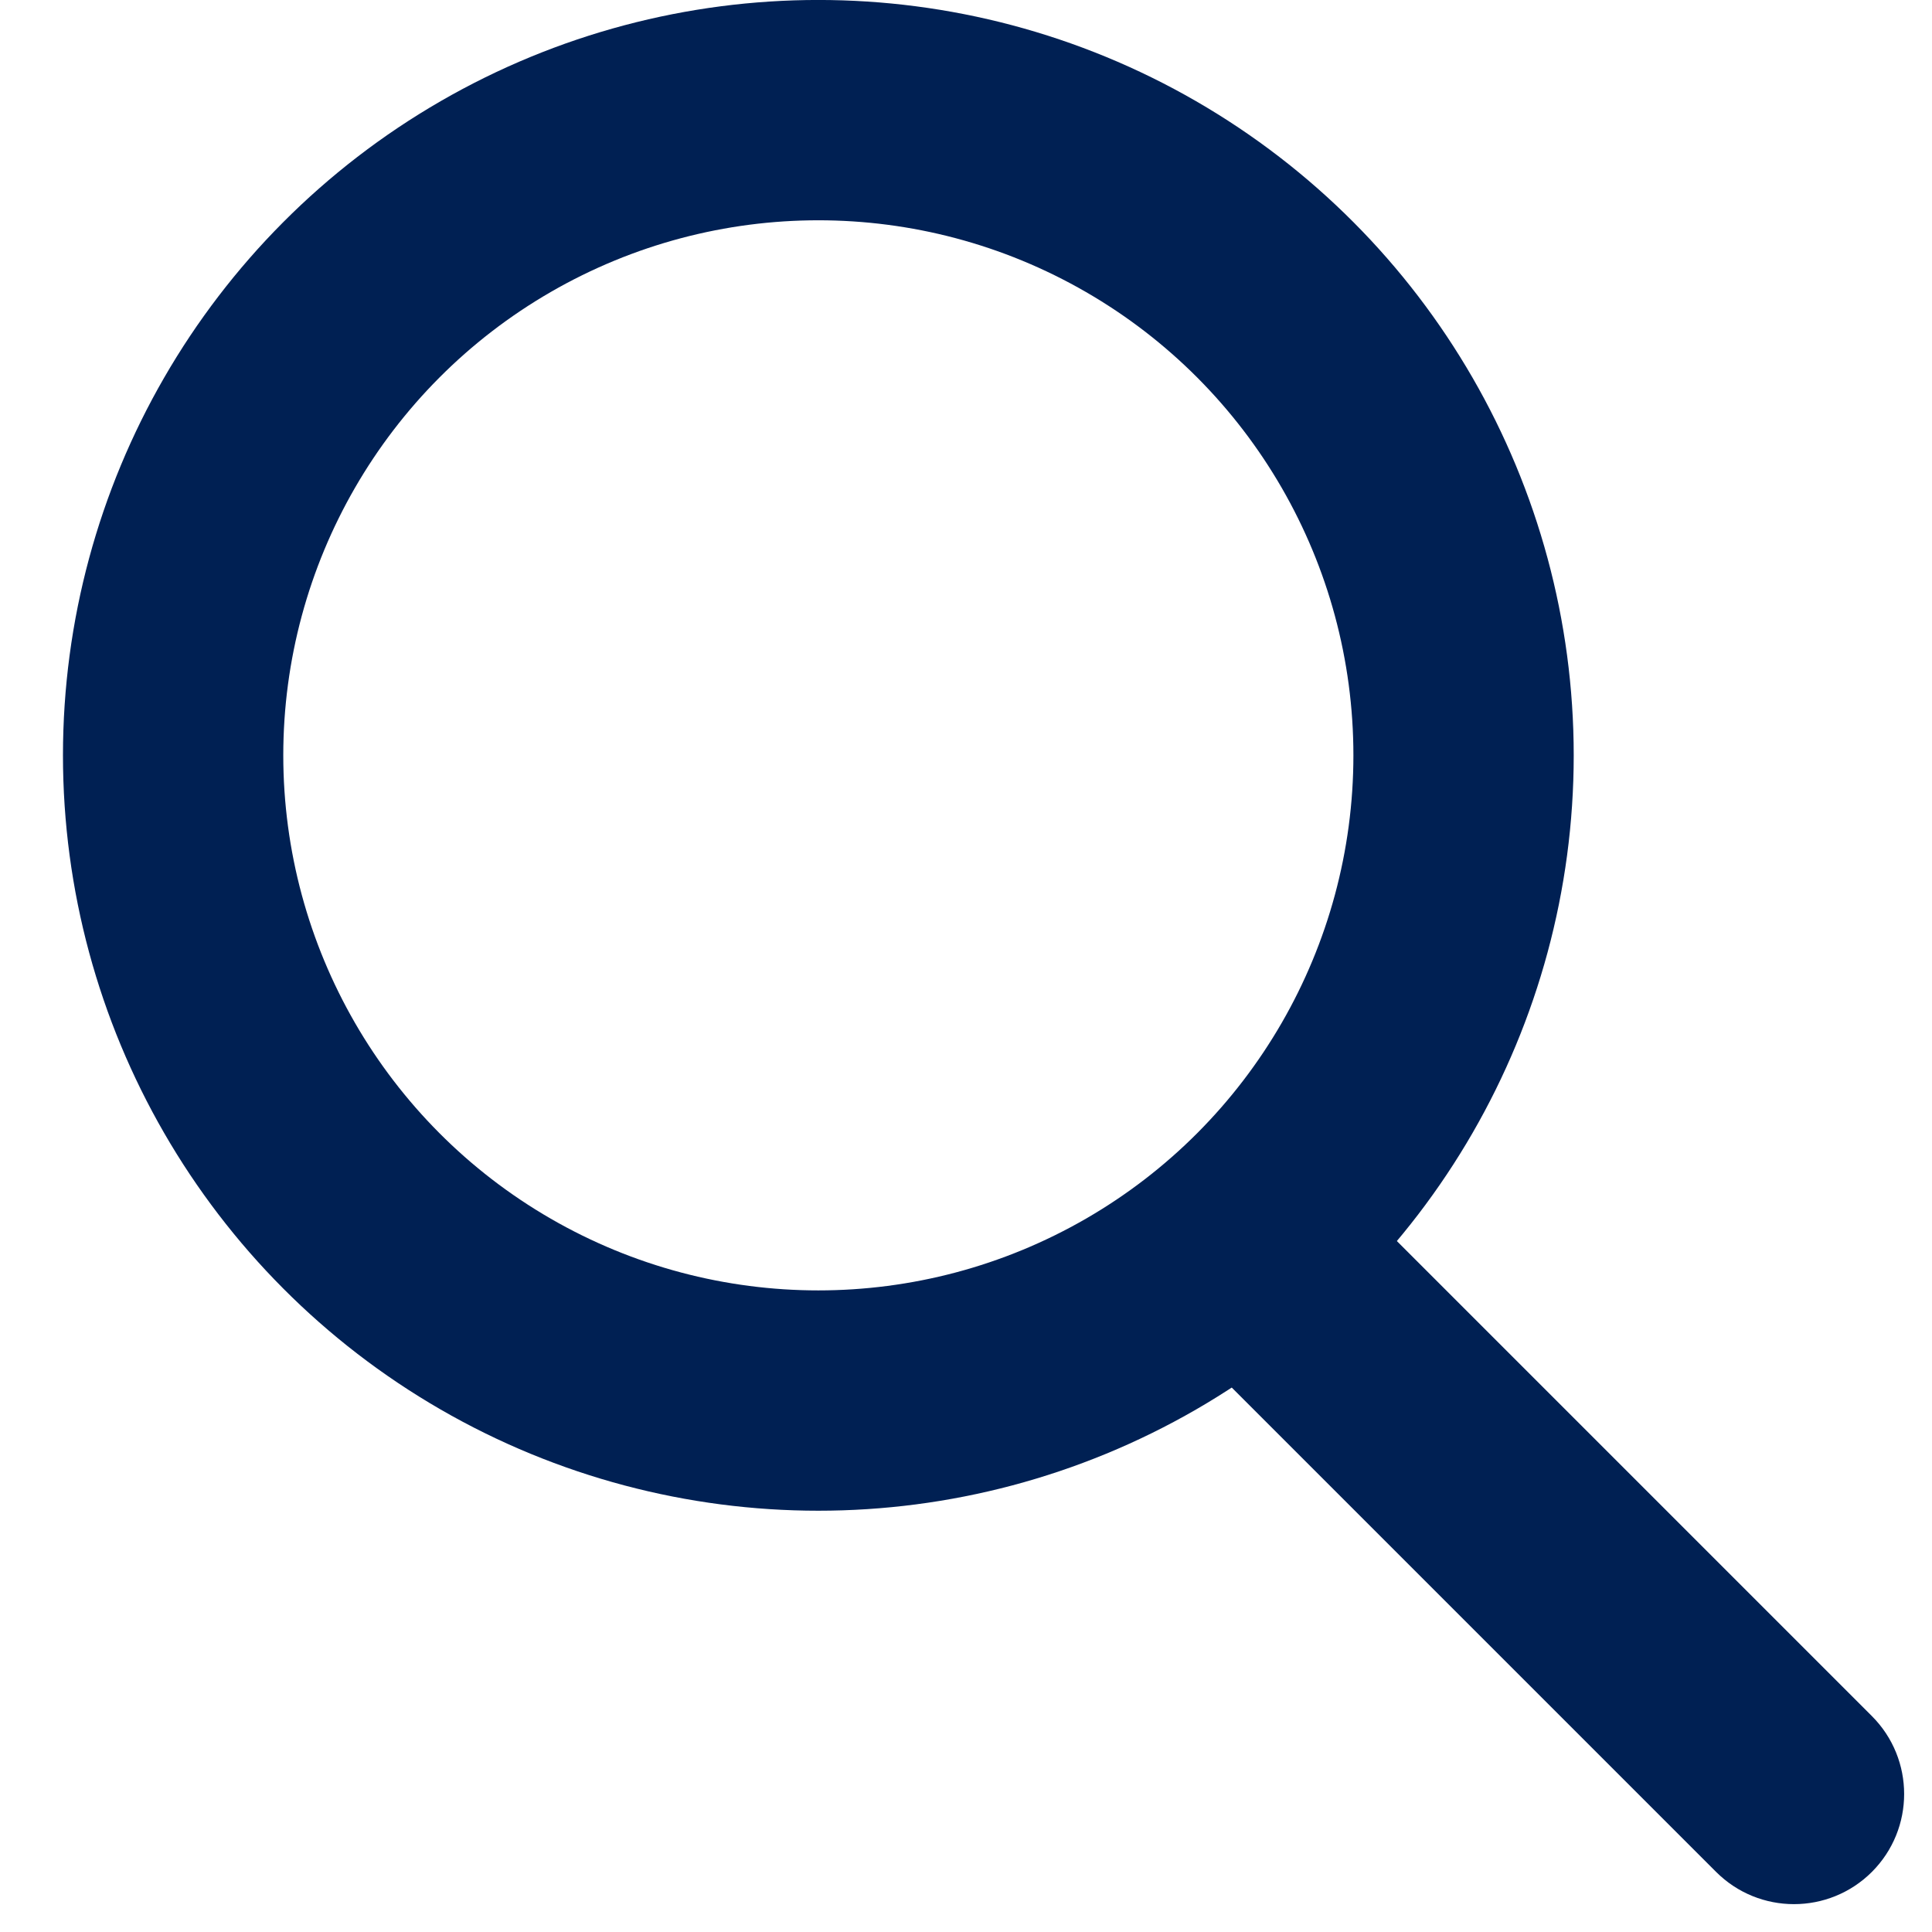 <svg width="28" height="28" viewBox="0 0 28 28" fill="none" xmlns="http://www.w3.org/2000/svg">
<path d="M19.375 17.117L18.246 15.988L15.988 18.246L17.117 19.375L19.375 17.117ZM24.871 27.129C25.494 27.752 26.505 27.752 27.129 27.129C27.752 26.505 27.752 25.495 27.129 24.871L24.871 27.129ZM17.117 19.375L24.871 27.129L27.129 24.871L19.375 17.117L17.117 19.375Z" fill="#002053"/>
<circle cx="11.86" cy="10.947" r="9.351" stroke="#002053" stroke-width="3.193"/>
</svg>
